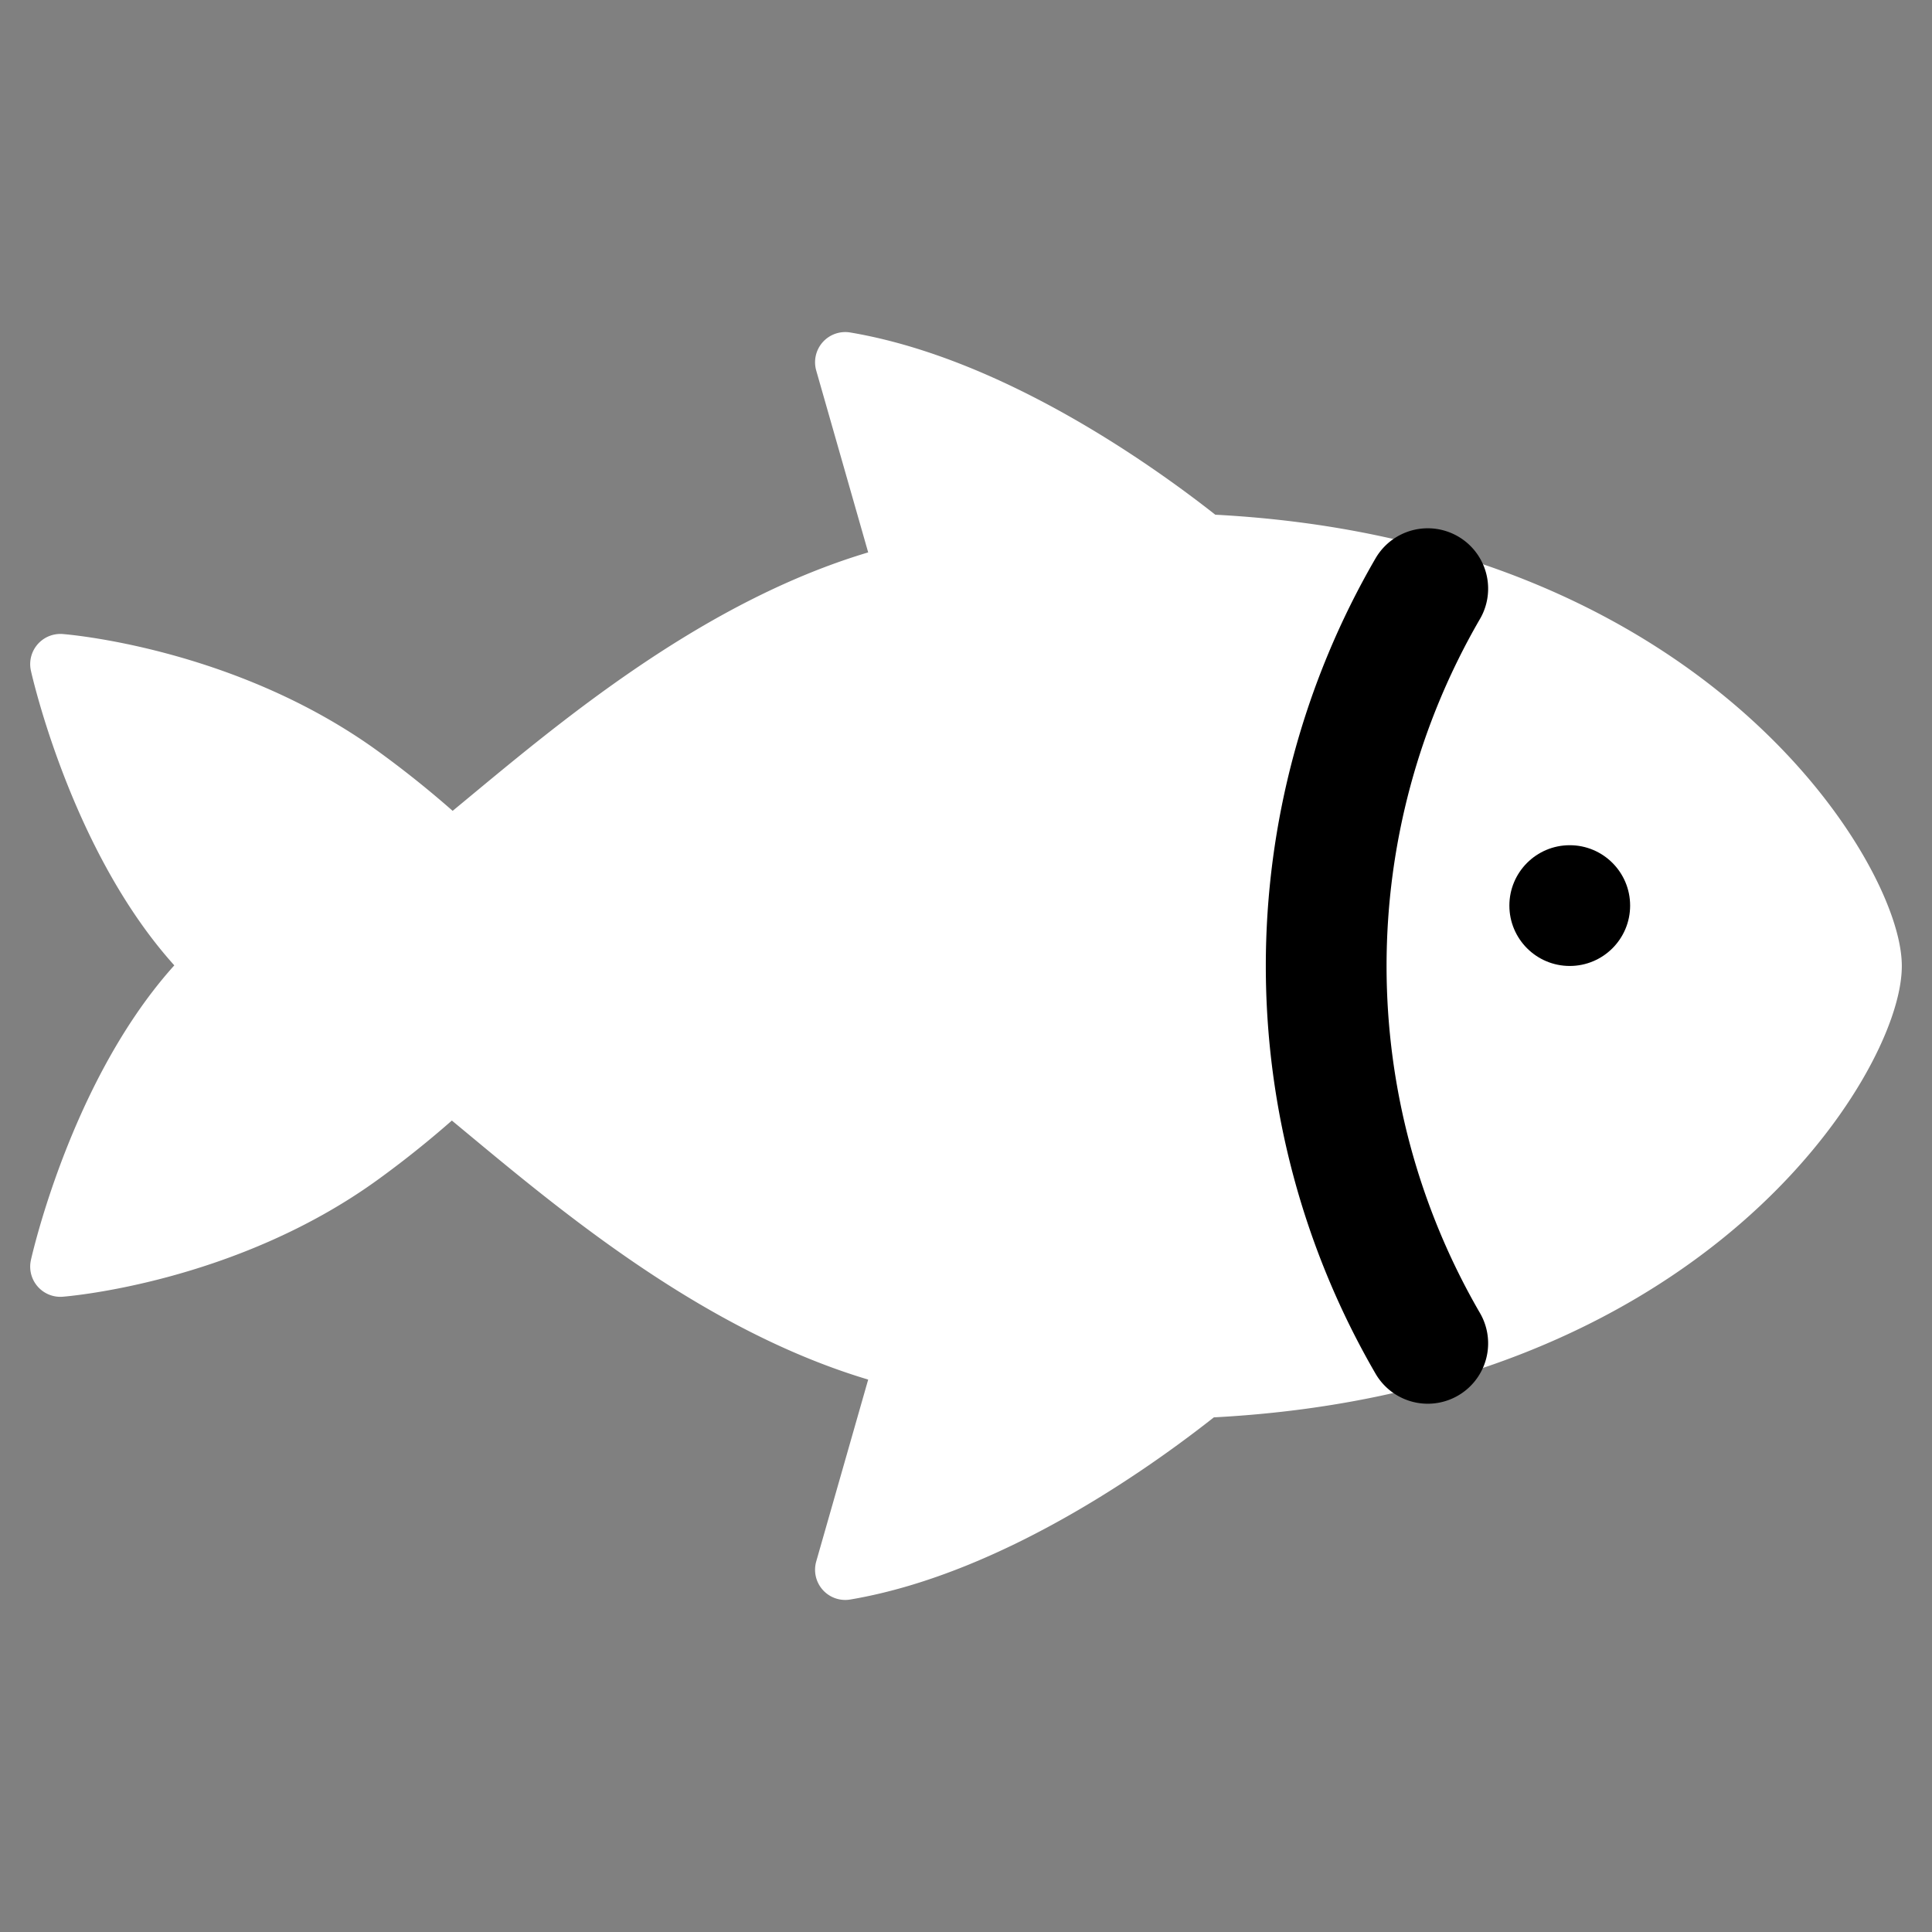 <svg xmlns="http://www.w3.org/2000/svg" class="ionicon" viewBox="0 0 512 512"><rect x="0" y="0" width="512" height="512" fill="#808080" stroke="none"/><path fill="white" stroke="white" stroke-width="16" stroke-linejoin="round" d="M240 152c-50.71 12.21-94.15 52.31-120.3 73.43a261.14 261.14 0 00-23.81-19.58C59.53 179.29 16 176 16 176s11.37 51.53 41.36 79.83C27.37 284.14 16 335.67 16 335.67s43.53-3.29 79.89-29.85a259.18 259.18 0 0023.61-19.41c26.1 21.14 69.74 61.34 120.5 73.59l-16 56c39.43-6.67 78.86-35.51 94.72-48.25C448 362 496 279 496 256c0-22-48-106-176.89-111.73C303.52 131.78 263.76 102.72 224 96z"/><circle cx="416" cy="239.99" r="16"/><path fill="none" stroke="currentColor" stroke-width="32" stroke-linecap="round" stroke-miterlimit="20" d="M378.37 356a199.22 199.22 0 010-200"/></svg>